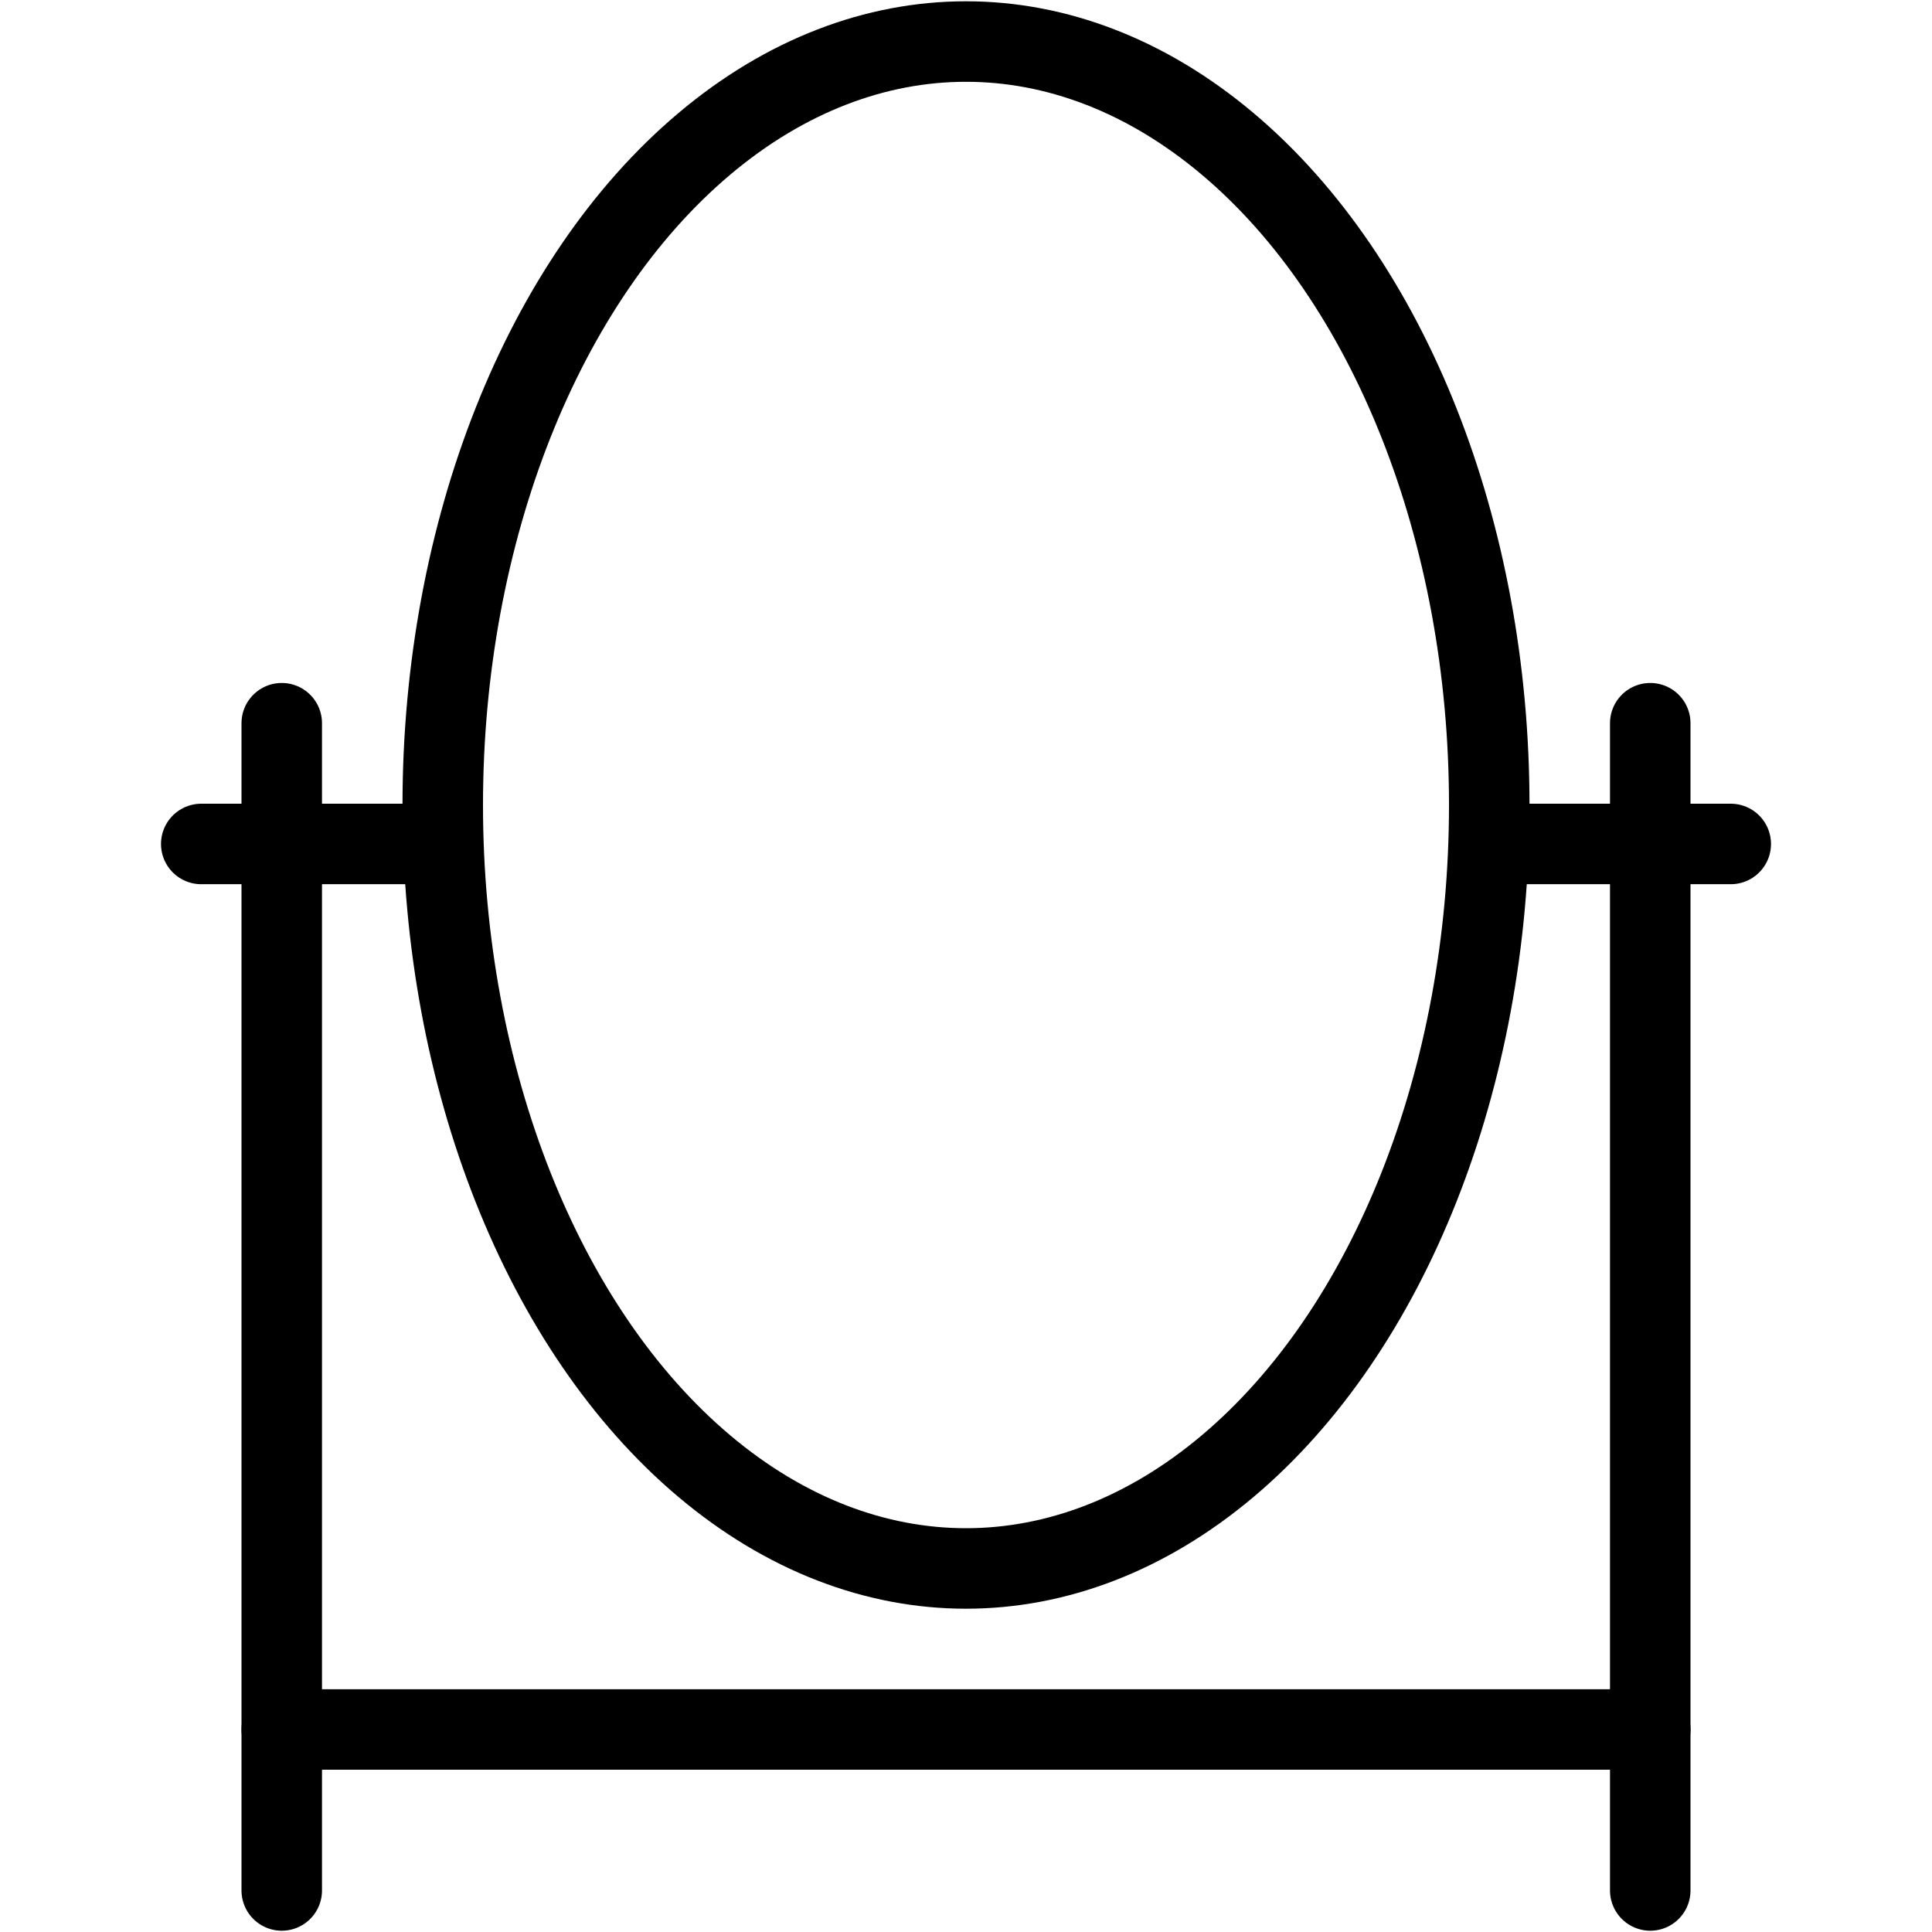 <svg xmlns="http://www.w3.org/2000/svg" viewBox="0 0 24 24"><defs><style>.a{fill:none;stroke:#000;stroke-linecap:round;stroke-linejoin:round;}</style></defs><title>bathroom-mirror</title><ellipse class="a" cx="12" cy="10" rx="6.5" ry="9.484"/><line class="a" x1="2.5" y1="10.484" x2="5.5" y2="10.484"/><line class="a" x1="21.5" y1="10.484" x2="18.5" y2="10.484"/><line class="a" x1="3.5" y1="21.484" x2="20.5" y2="21.484"/><line class="a" x1="3.5" y1="8.984" x2="3.5" y2="23.484"/><line class="a" x1="20.5" y1="8.984" x2="20.5" y2="23.484"/></svg>
